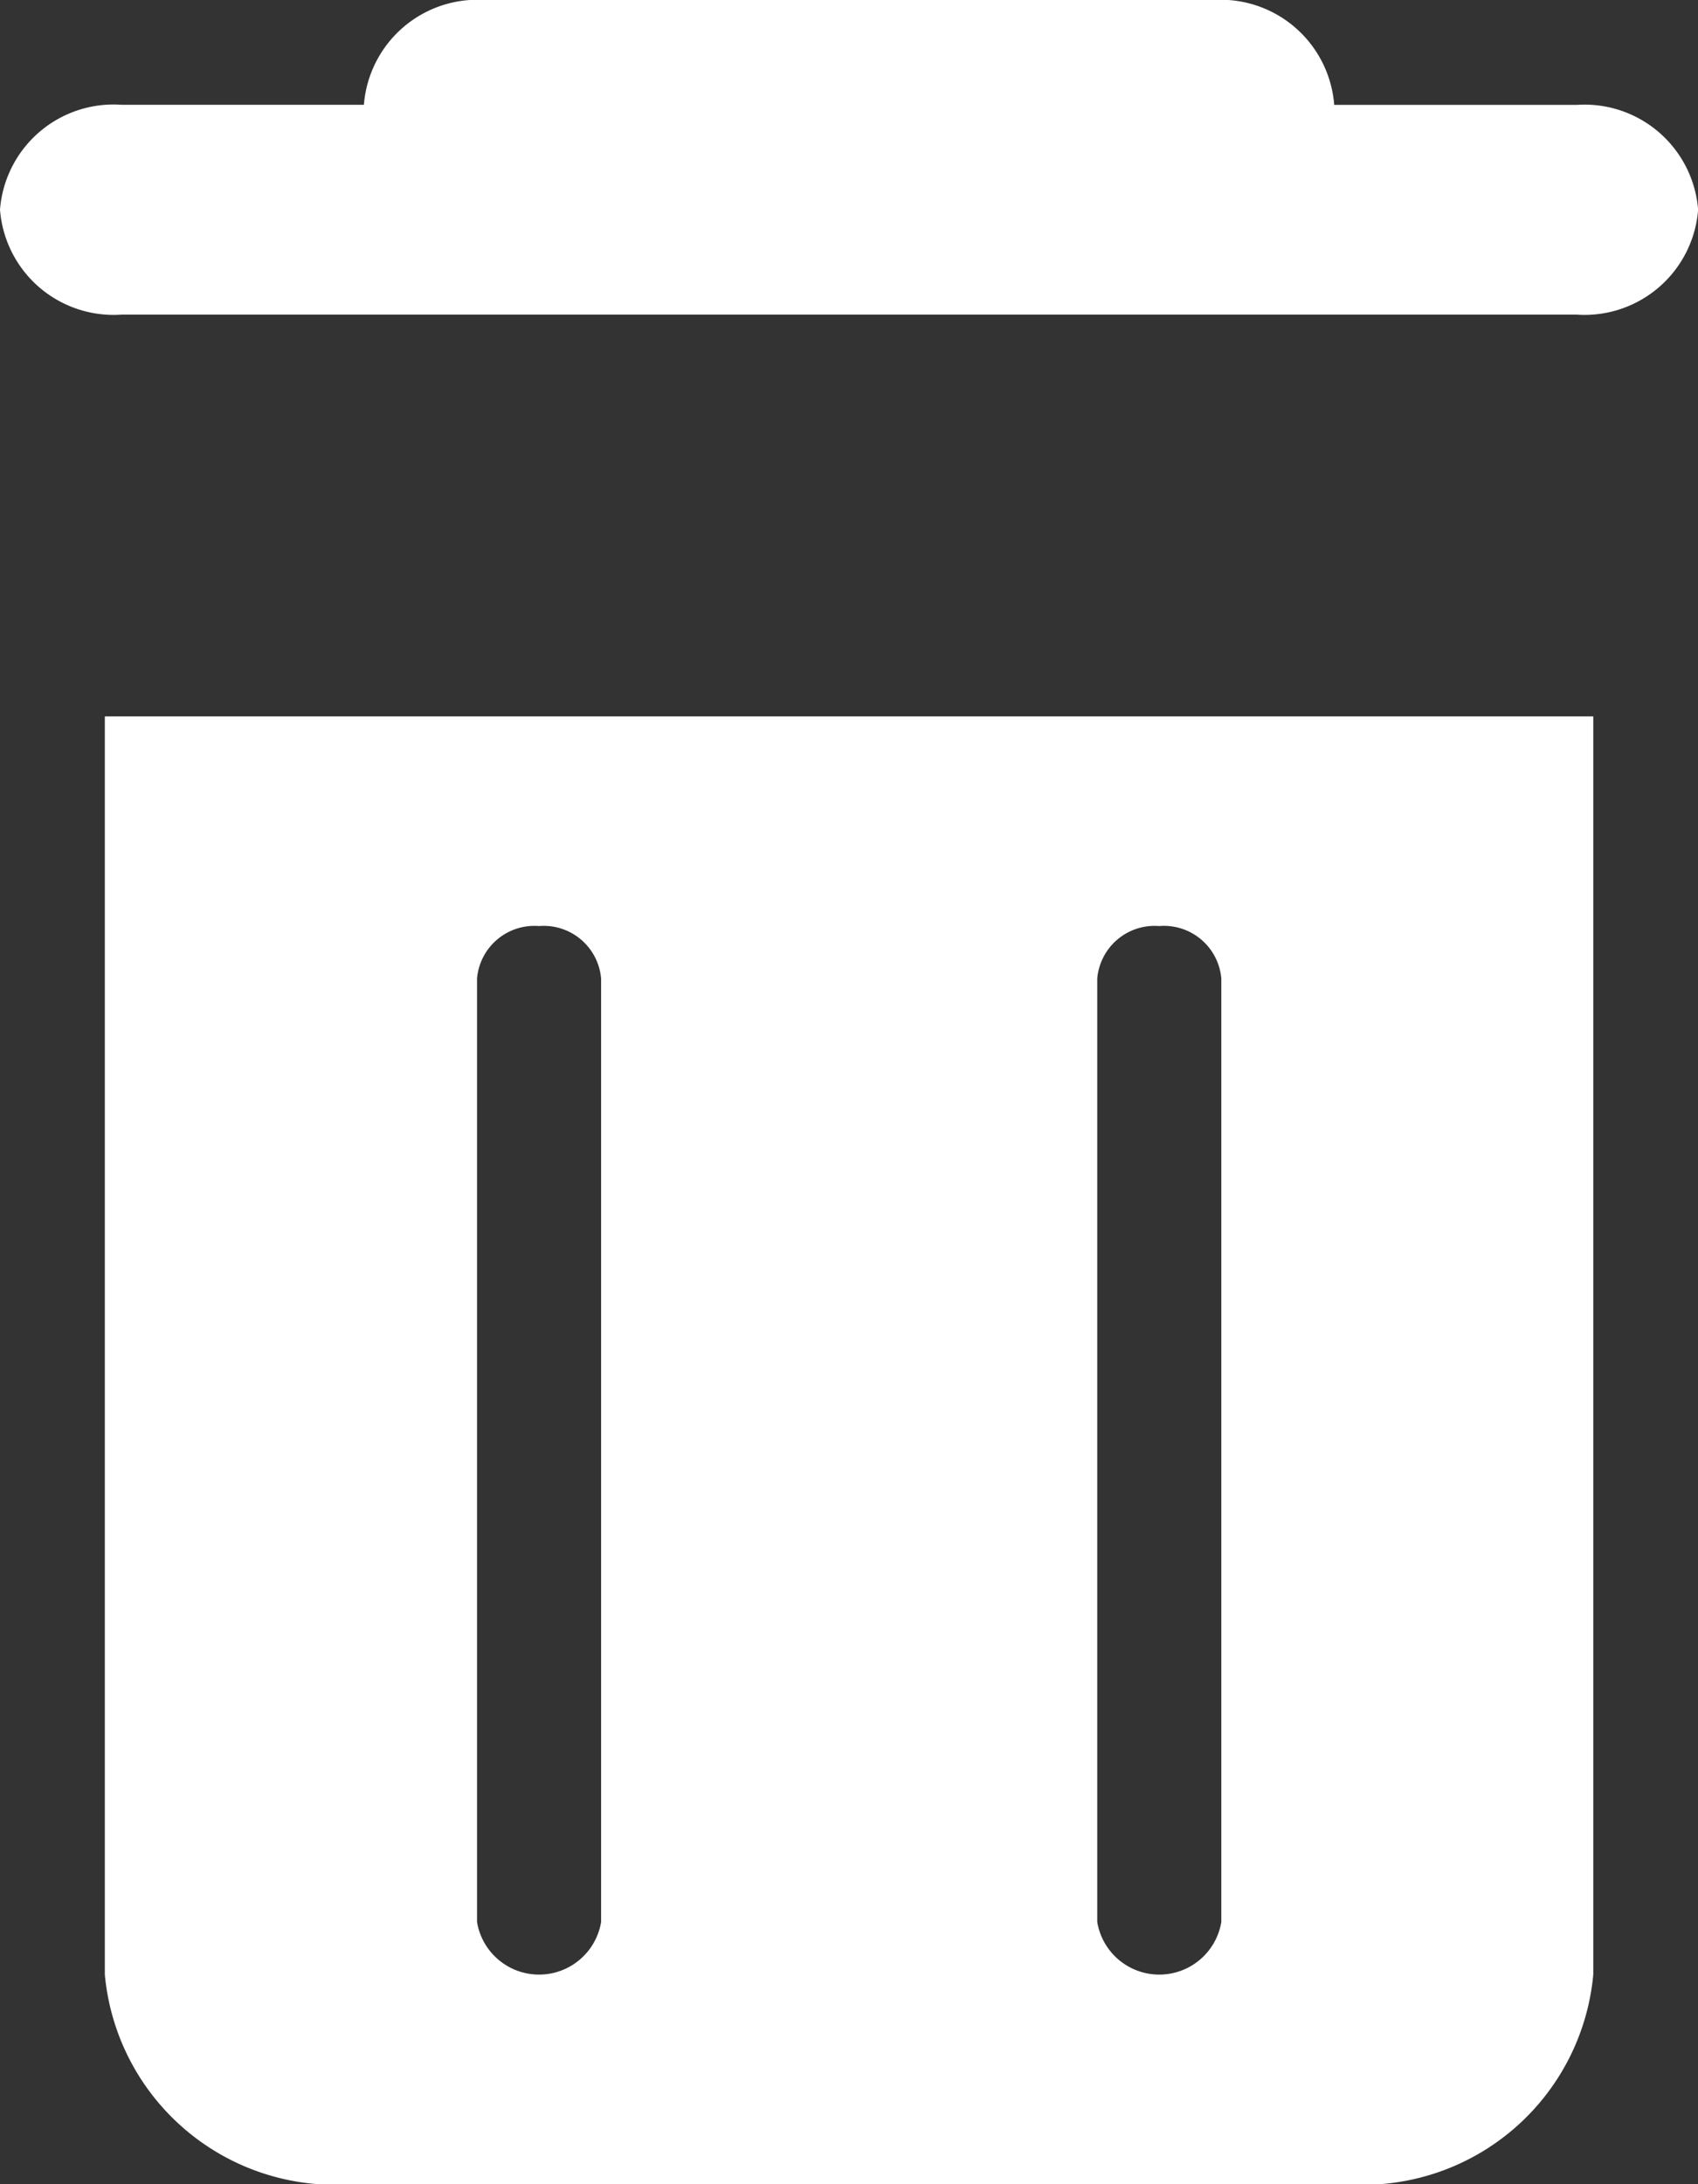 <svg xmlns="http://www.w3.org/2000/svg" width="14.74" height="18.951" viewBox="0 0 14.74 18.951"><rect x="0" y="0" width="14.74" height="18.951" fill="#333333" stroke="none"/><defs><style>.a,.b{fill:#fff;}.b{fill-rule:evenodd;}</style></defs><path class="a" d="M15.529,3a.989.989,0,0,1,1.053.91h2.106a.989.989,0,0,1,1.053.91.989.989,0,0,1-1.053.91H6.053A.989.989,0,0,1,5,4.819a.989.989,0,0,1,1.053-.91H8.159A.989.989,0,0,1,9.211,3Z" transform="translate(-5 -3)"/><path class="b" d="M6,7H18.921V17.916a2.008,2.008,0,0,1-2.153,1.819H8.153A2.008,2.008,0,0,1,6,17.916ZM9.769,8.819a.5.5,0,0,0-.538.455v8.187a.546.546,0,0,0,1.077,0V9.274A.5.5,0,0,0,9.769,8.819Zm5.384,0a.5.5,0,0,0-.538.455v8.187a.546.546,0,0,0,1.077,0V9.274A.5.5,0,0,0,15.152,8.819Z" transform="translate(-5.09 -0.784)"/></svg>